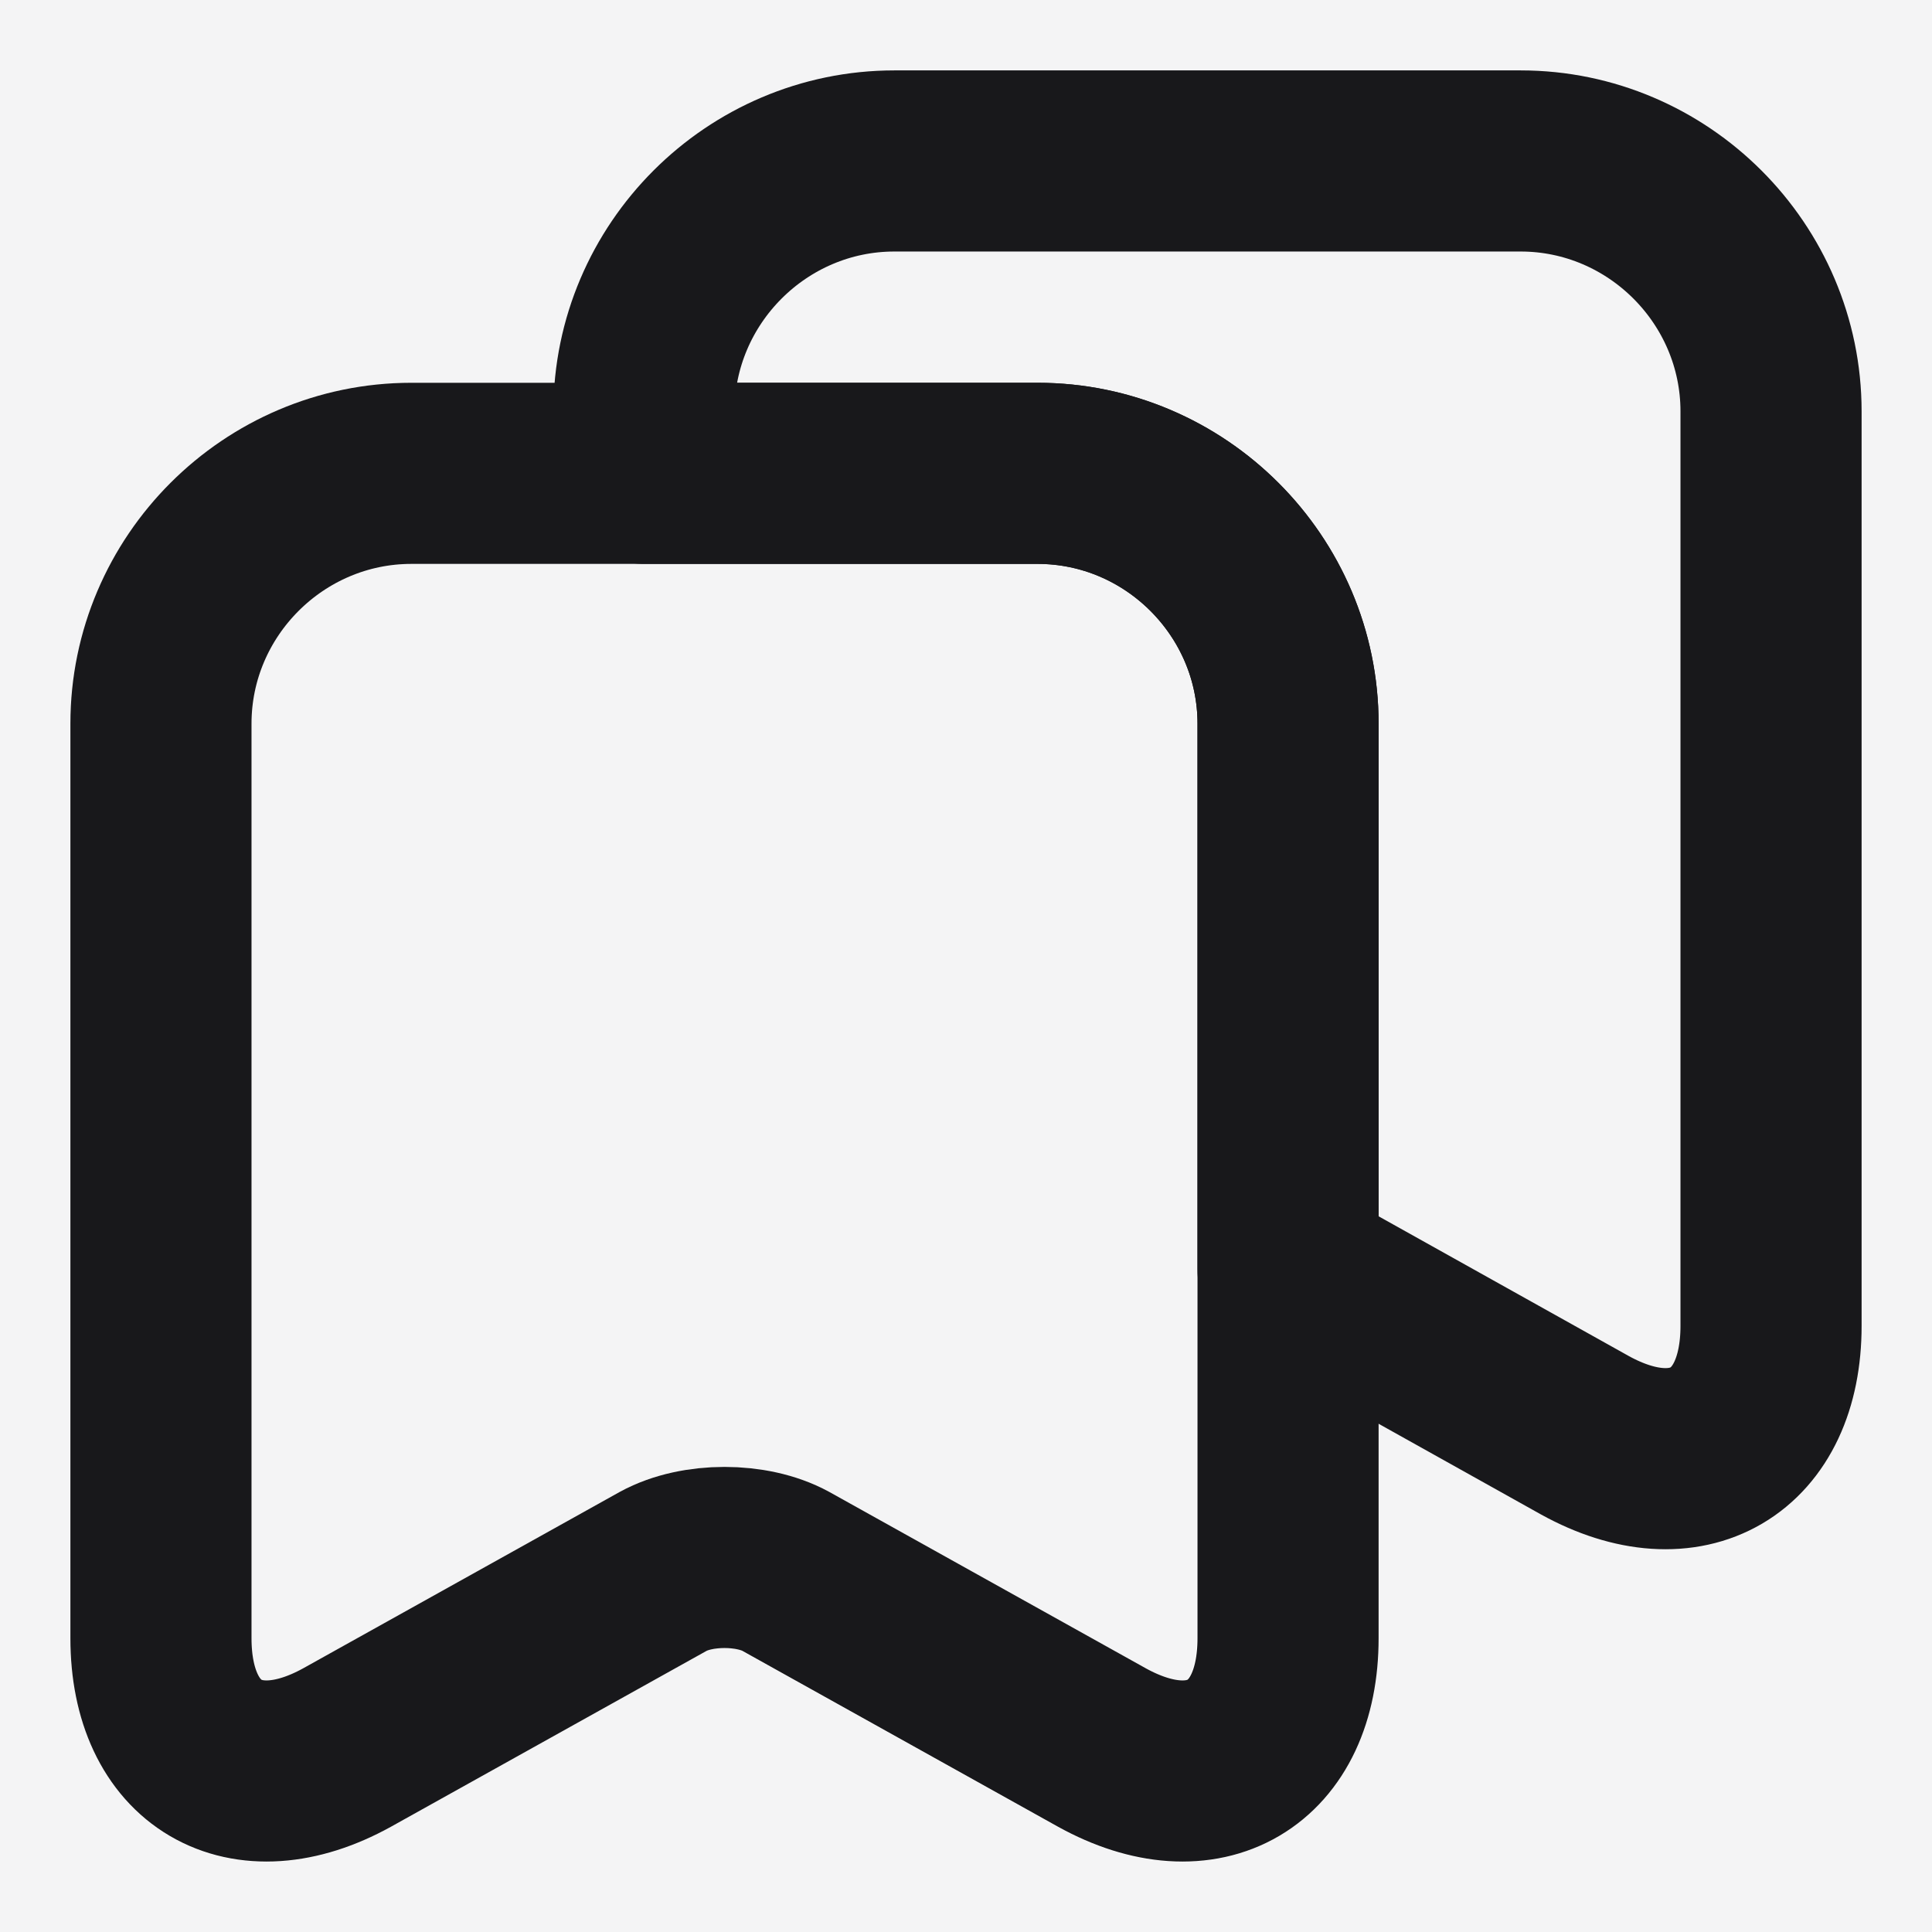 <svg width="16" height="16" viewBox="0 0 16 16" fill="none" xmlns="http://www.w3.org/2000/svg">
<rect width="16" height="16" fill="#1E1E1E"/>
<g id="Profile_Portfolio">
<rect width="1103" height="2700" transform="translate(-766 -621)" fill="white"/>
<g id="center_column">
<g id="profile">
<g id="profile_info">
<g id="profile_info_2">
<g id="Frame 1321314273">
<g id="Frame 1321314274">
<g id="New_Button">
<g id="_MasterButton">
<rect x="-12" y="-12" width="40" height="40" rx="8" fill="#F4F4F5"/>
<g id="Icon">
<g id="vuesax/linear/save-2">
<g id="save-2">
<path id="Vector" d="M8.593 3.92H3.407C2.267 3.92 1.333 4.853 1.333 5.993V13.567C1.333 14.533 2.027 14.947 2.873 14.473L5.493 13.013C5.773 12.86 6.227 12.86 6.5 13.013L9.12 14.473C9.967 14.947 10.66 14.533 10.66 13.567V5.993C10.667 4.853 9.733 3.92 8.593 3.92Z" stroke="white" stroke-width="1.5" stroke-linecap="round" stroke-linejoin="round"/>
<path id="Vector_2" d="M10.667 5.993V13.567C10.667 14.533 9.973 14.94 9.127 14.473L6.507 13.013C6.227 12.86 5.773 12.86 5.493 13.013L2.873 14.473C2.027 14.94 1.333 14.533 1.333 13.567V5.993C1.333 4.853 2.267 3.92 3.407 3.92H8.593C9.733 3.92 10.667 4.853 10.667 5.993Z" stroke="#18181B" stroke-width="1.5" stroke-linecap="round" stroke-linejoin="round"/>
<path id="Vector_3" d="M14.667 3.407V10.98C14.667 11.947 13.973 12.353 13.127 11.887L10.667 10.513V5.993C10.667 4.853 9.733 3.92 8.593 3.92H5.333V3.407C5.333 2.267 6.267 1.333 7.407 1.333H12.593C13.733 1.333 14.667 2.267 14.667 3.407Z" stroke="#18181B" stroke-width="1.5" stroke-linecap="round" stroke-linejoin="round"/>
</g>
</g>
</g>
</g>
</g>
</g>
</g>
</g>
</g>
<rect x="-582.5" y="-485.5" width="737" height="545" rx="15.5" stroke="#E4E4E7"/>
</g>
</g>
</g>
</svg>
